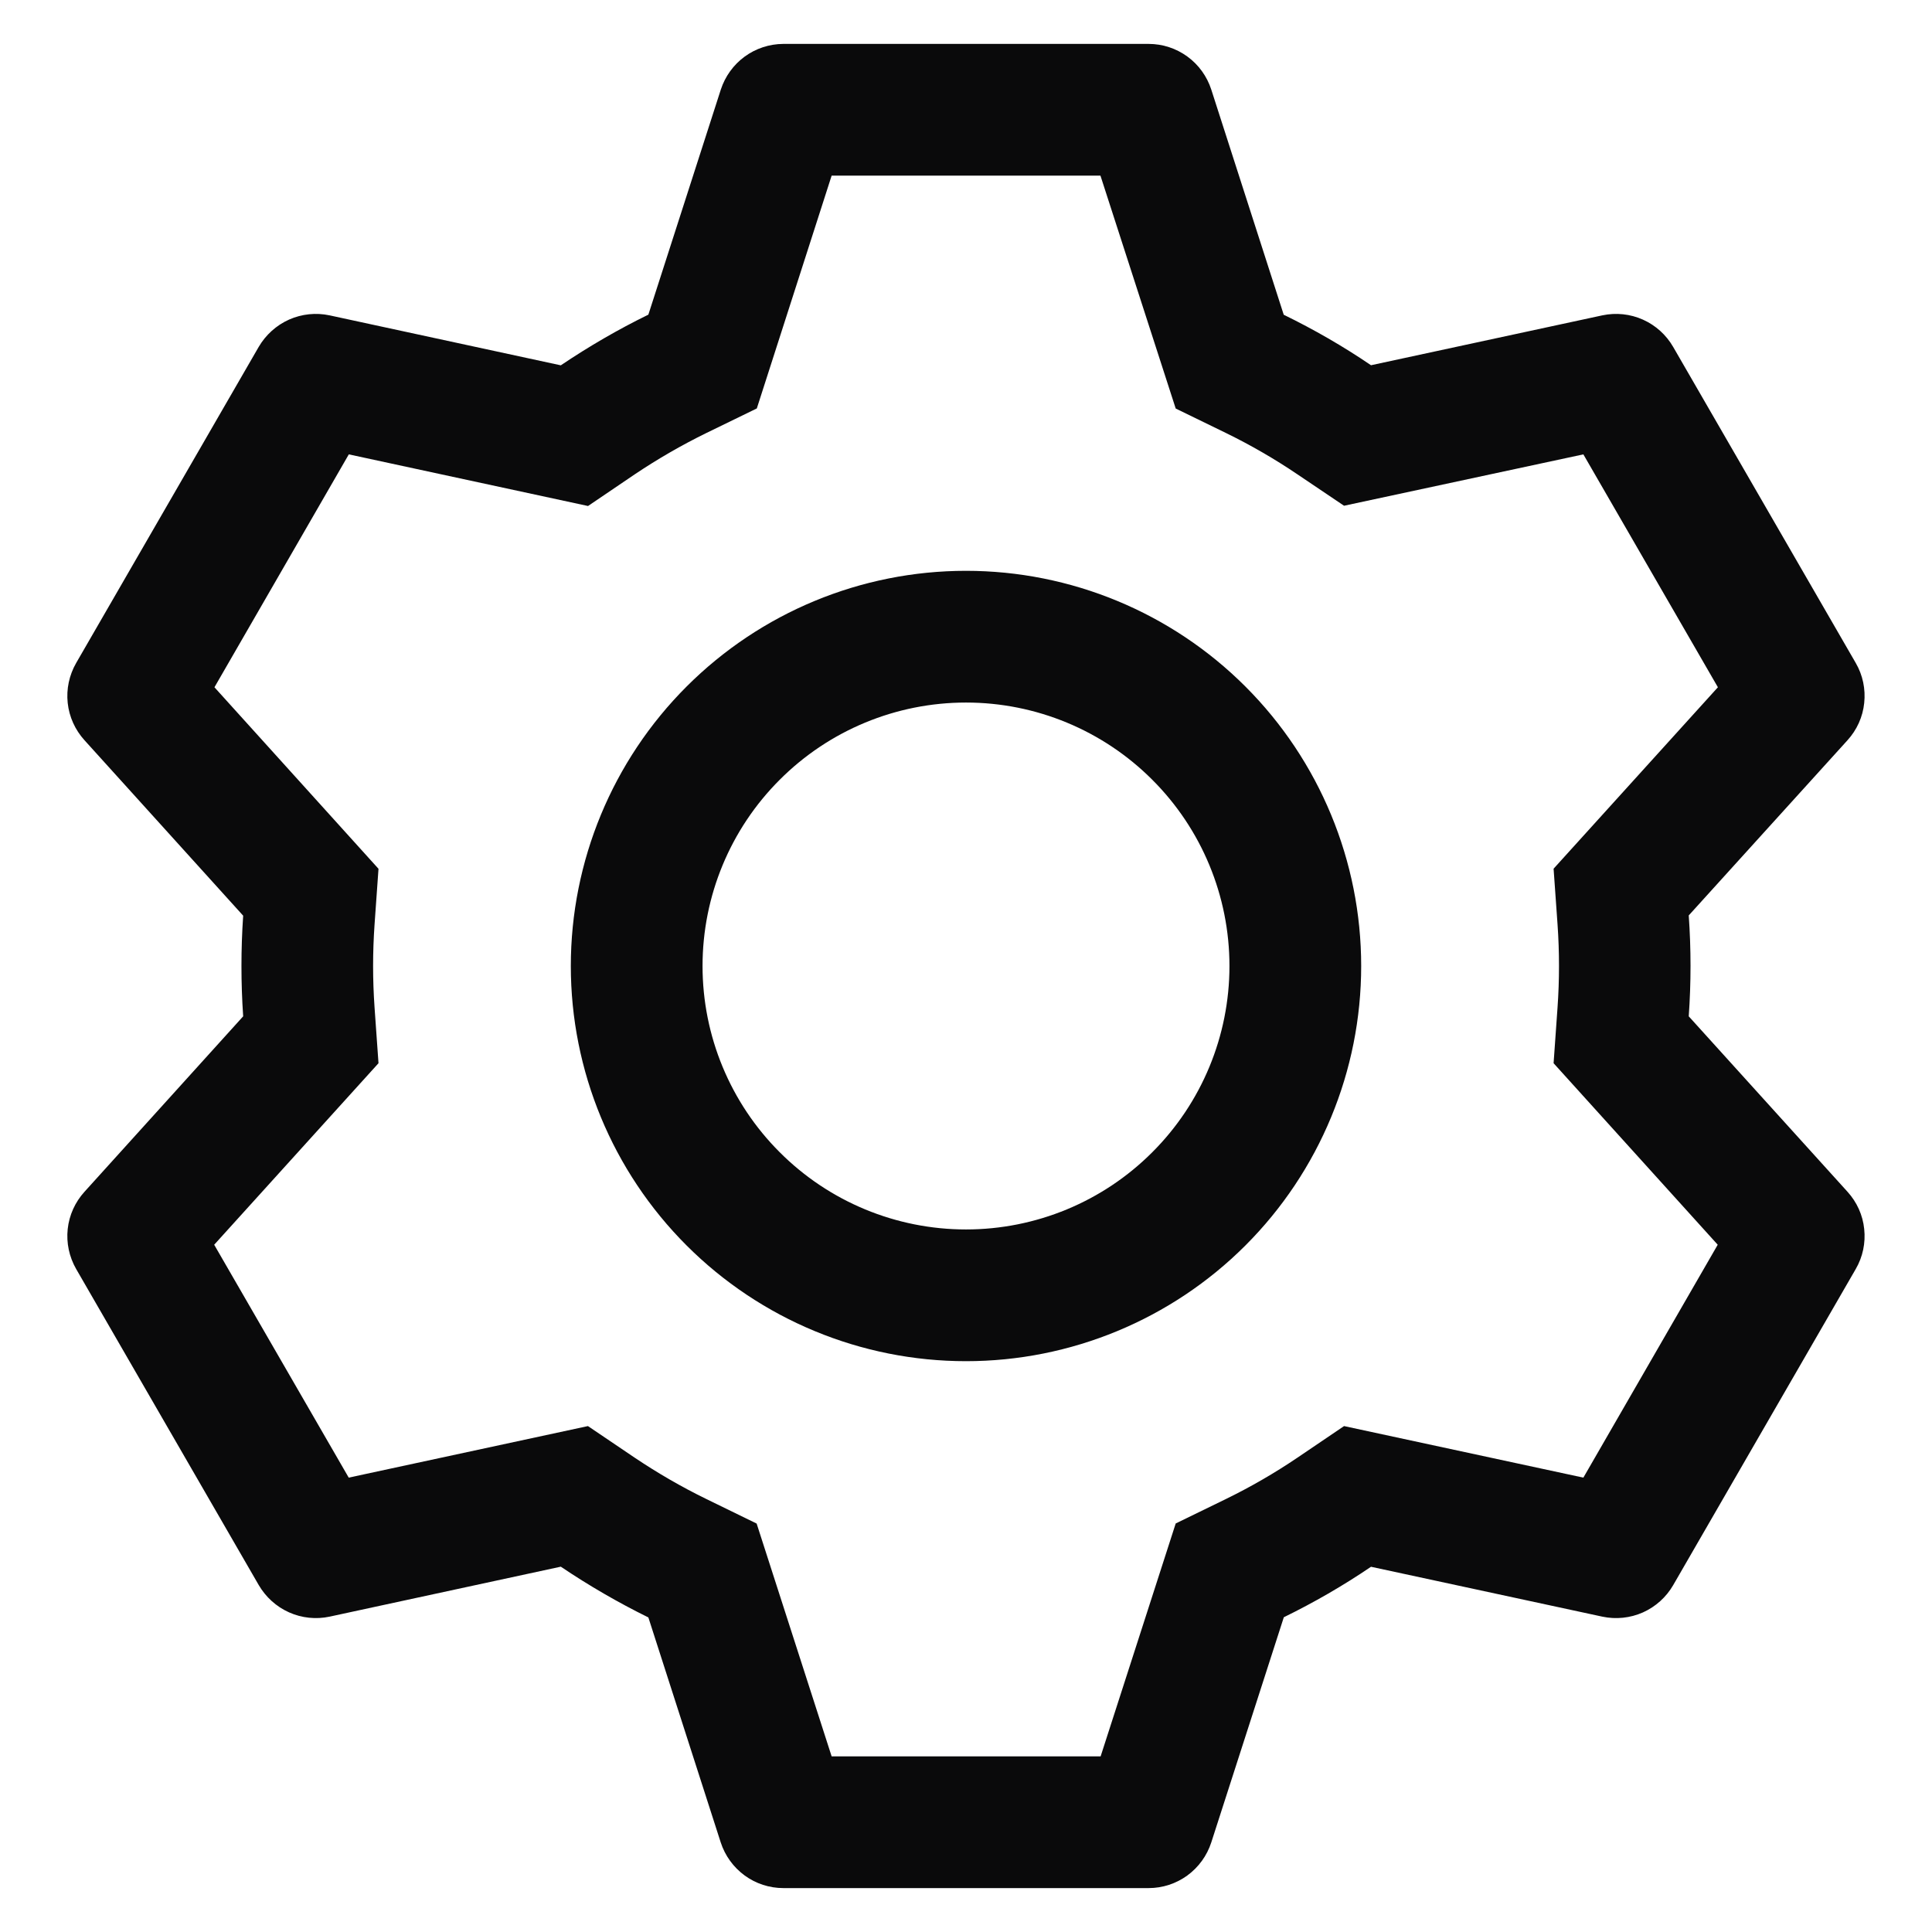 <svg width="22" height="22" viewBox="0 0 22 22" fill="none" xmlns="http://www.w3.org/2000/svg">
<path d="M13.079 0.5C13.238 0.5 13.392 0.55 13.521 0.644C13.649 0.737 13.744 0.869 13.793 1.02L14.618 3.584C14.964 3.753 15.296 3.944 15.612 4.159L18.246 3.591C18.402 3.558 18.564 3.575 18.709 3.64C18.854 3.705 18.974 3.814 19.053 3.951L21.132 7.55C21.212 7.688 21.245 7.847 21.228 8.005C21.212 8.163 21.145 8.311 21.038 8.429L19.23 10.424C19.257 10.806 19.257 11.191 19.23 11.573L21.038 13.571C21.145 13.689 21.212 13.837 21.228 13.995C21.245 14.153 21.212 14.312 21.132 14.45L19.053 18.05C18.974 18.187 18.853 18.296 18.708 18.361C18.563 18.425 18.402 18.442 18.246 18.409L15.612 17.841C15.297 18.055 14.964 18.247 14.619 18.416L13.793 20.98C13.744 21.131 13.649 21.262 13.521 21.356C13.392 21.45 13.238 21.5 13.079 21.5H8.921C8.762 21.5 8.607 21.45 8.479 21.356C8.351 21.262 8.256 21.131 8.207 20.98L7.383 18.418C7.038 18.248 6.705 18.055 6.386 17.84L3.753 18.409C3.598 18.442 3.436 18.425 3.291 18.36C3.146 18.295 3.026 18.186 2.946 18.049L0.867 14.45C0.788 14.312 0.754 14.153 0.771 13.995C0.788 13.837 0.855 13.689 0.962 13.571L2.769 11.573C2.743 11.191 2.743 10.809 2.769 10.427L0.962 8.429C0.855 8.311 0.788 8.163 0.771 8.005C0.754 7.847 0.788 7.688 0.867 7.55L2.946 3.95C3.026 3.813 3.147 3.704 3.292 3.639C3.437 3.575 3.598 3.558 3.753 3.591L6.386 4.16C6.704 3.946 7.037 3.752 7.383 3.583L8.208 1.02C8.257 0.87 8.352 0.738 8.479 0.645C8.607 0.551 8.761 0.501 8.919 0.5H13.077H13.079ZM12.53 2H9.47L8.618 4.651L8.043 4.931C7.761 5.069 7.488 5.227 7.227 5.402L6.696 5.762L3.972 5.174L2.442 7.826L4.31 9.893L4.265 10.529C4.243 10.843 4.243 11.157 4.265 11.471L4.31 12.107L2.439 14.174L3.971 16.826L6.695 16.239L7.226 16.598C7.487 16.773 7.759 16.931 8.042 17.069L8.616 17.349L9.47 20H12.533L13.388 17.348L13.961 17.069C14.243 16.931 14.515 16.774 14.775 16.598L15.305 16.239L18.03 16.826L19.56 14.174L17.691 12.107L17.736 11.471C17.758 11.157 17.758 10.842 17.736 10.527L17.691 9.892L19.562 7.826L18.03 5.174L15.305 5.759L14.775 5.402C14.515 5.226 14.243 5.069 13.961 4.931L13.388 4.652L12.531 2H12.53ZM11 6.5C12.193 6.5 13.338 6.974 14.182 7.818C15.026 8.662 15.5 9.807 15.5 11C15.5 12.194 15.026 13.338 14.182 14.182C13.338 15.026 12.193 15.5 11 15.5C9.806 15.5 8.662 15.026 7.818 14.182C6.974 13.338 6.5 12.194 6.5 11C6.5 9.807 6.974 8.662 7.818 7.818C8.662 6.974 9.806 6.5 11 6.5ZM11 8C10.204 8 9.441 8.316 8.879 8.879C8.316 9.441 8 10.204 8 11C8 11.796 8.316 12.559 8.879 13.121C9.441 13.684 10.204 14 11 14C11.796 14 12.559 13.684 13.121 13.121C13.684 12.559 14 11.796 14 11C14 10.204 13.684 9.441 13.121 8.879C12.559 8.316 11.796 8 11 8Z" fill="#0A0A0B"/>
</svg>
